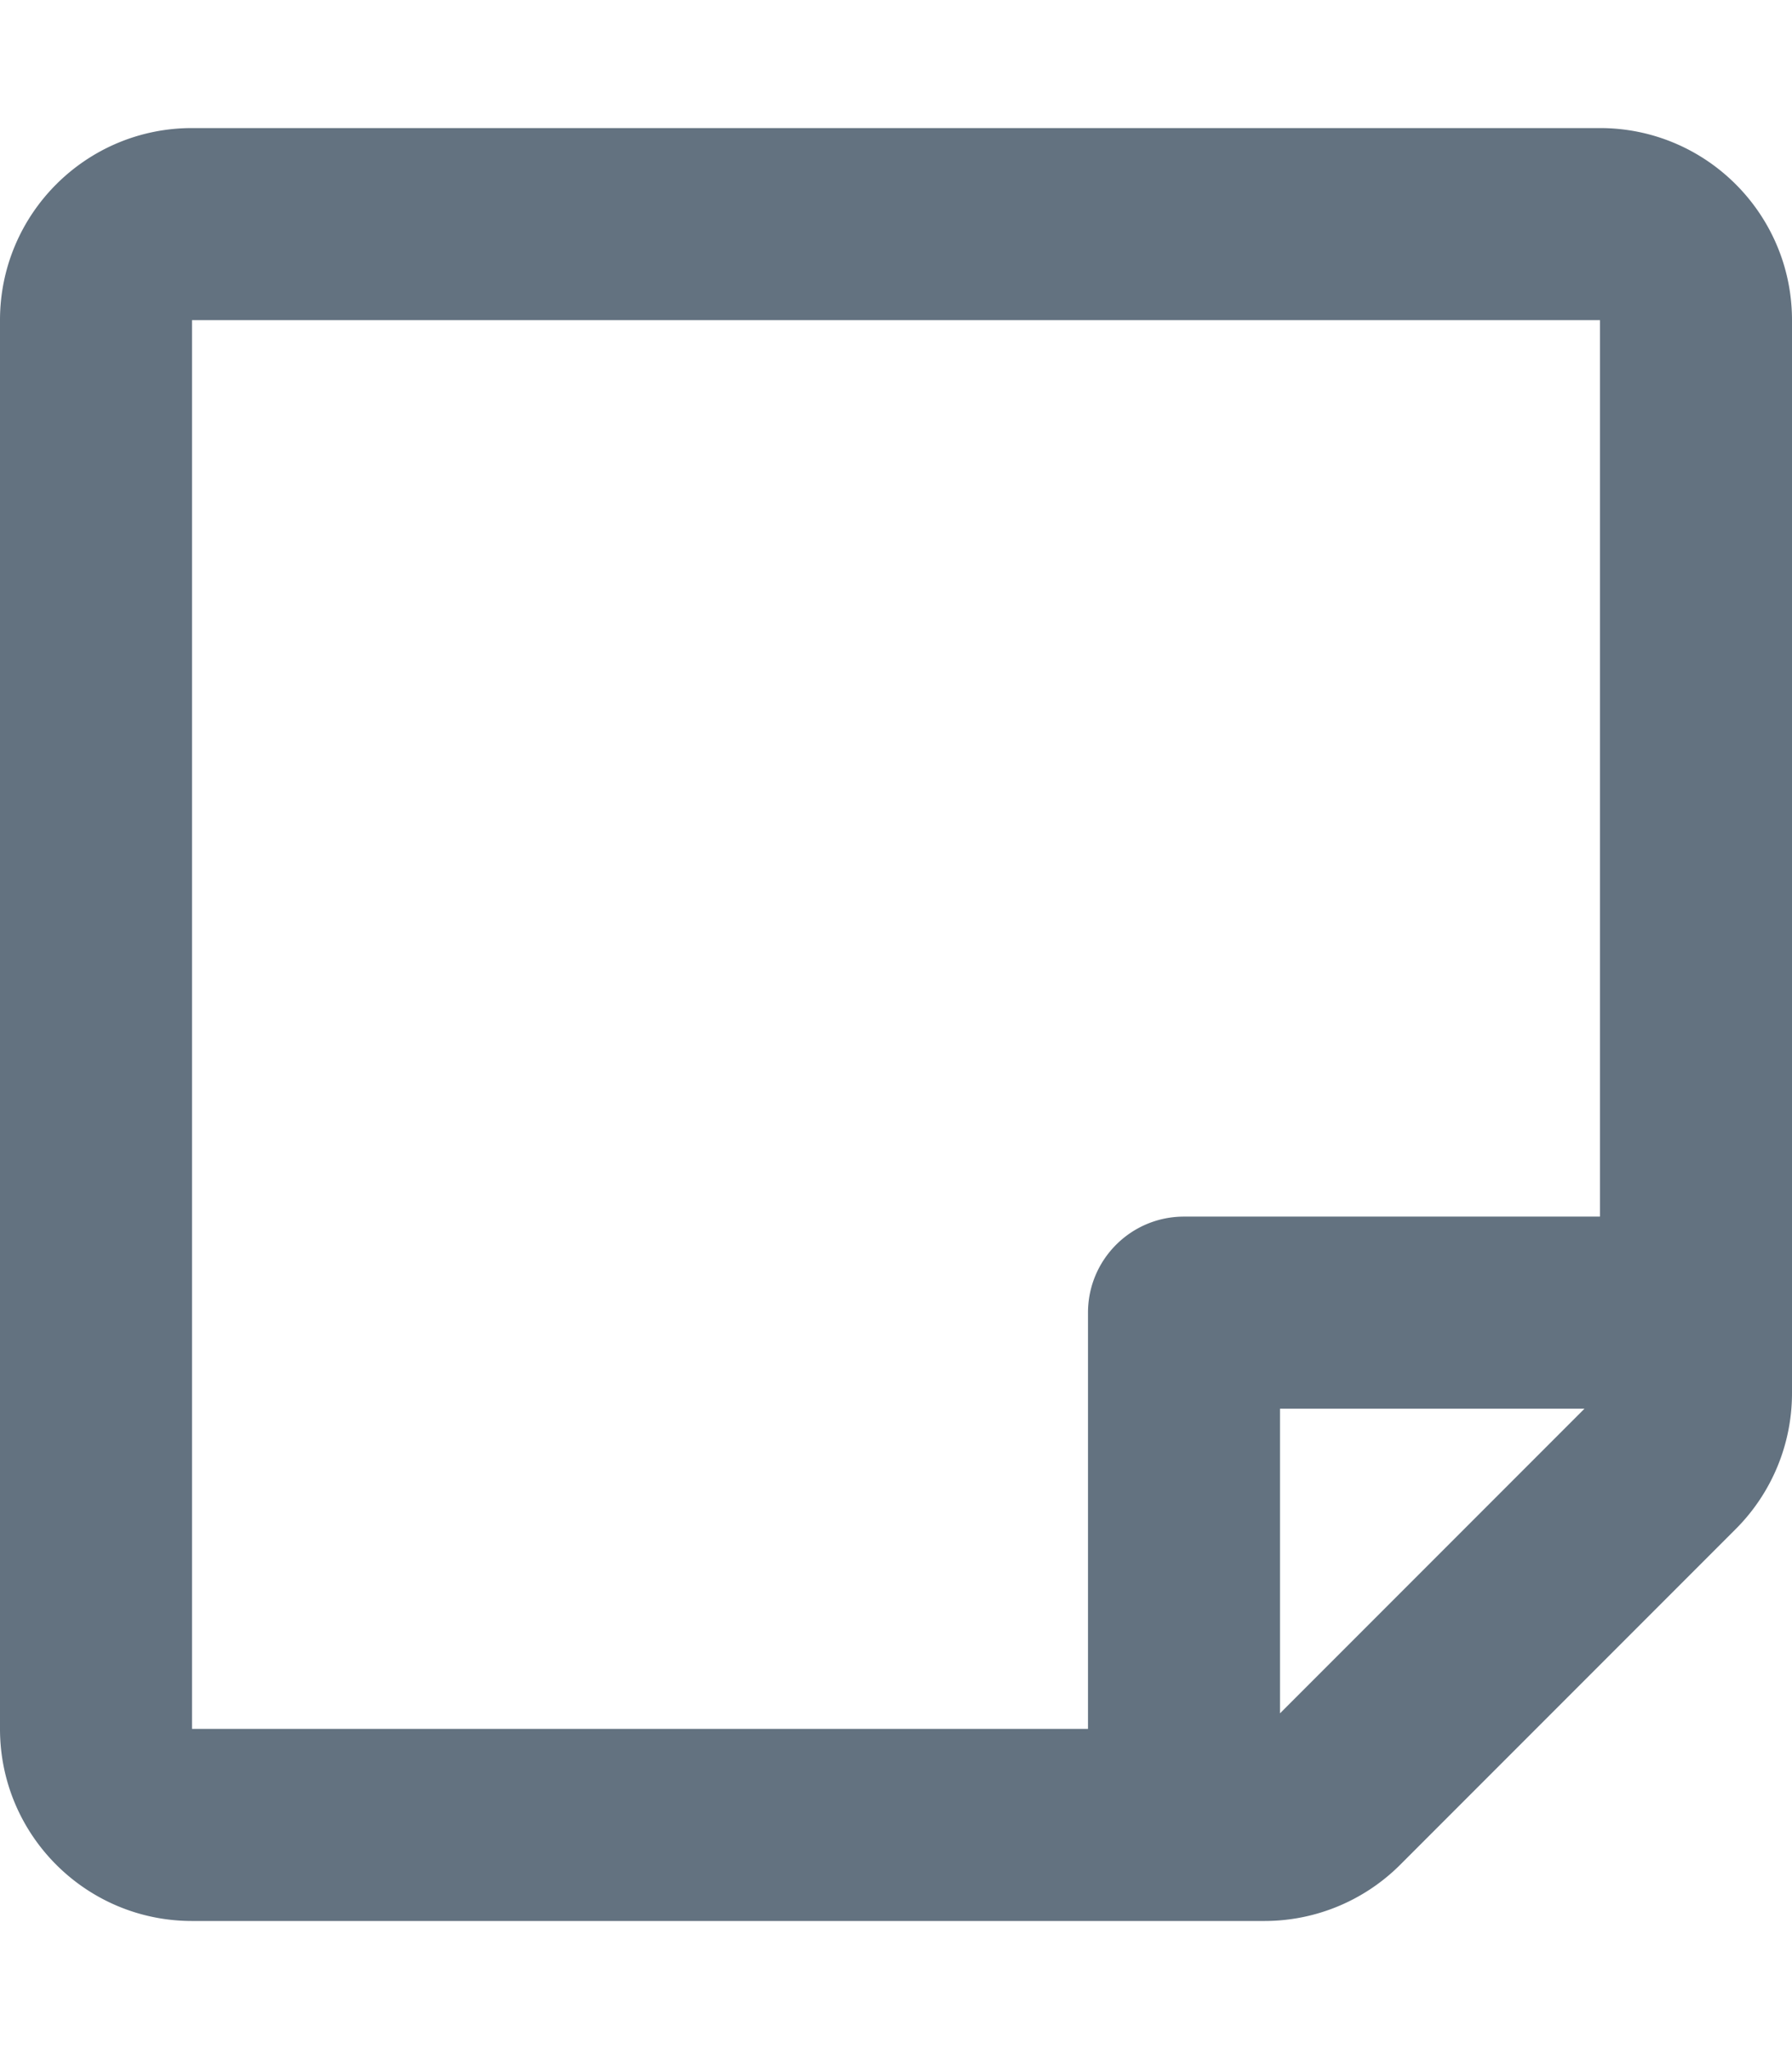 <svg aria-hidden="true" focusable="false" data-prefix="far" data-icon="sticky-note" class="svg-inline--fa fa-sticky-note fa-w-14" role="img" xmlns="http://www.w3.org/2000/svg" viewBox="0 0 448 512"><path fill="#637280" d="M448 348.106V80c0-26.51-21.49-48-48-48H48C21.49 32 0 53.49 0 80v351.988c0 26.51 21.49 48 48 48h268.118a48 48 0 0 0 33.941-14.059l83.882-83.882A48 48 0 0 0 448 348.106zm-128 80v-76.118h76.118L320 428.106zM400 80v223.988H296c-13.255 0-24 10.745-24 24v104H48V80h352z"></path></svg>
